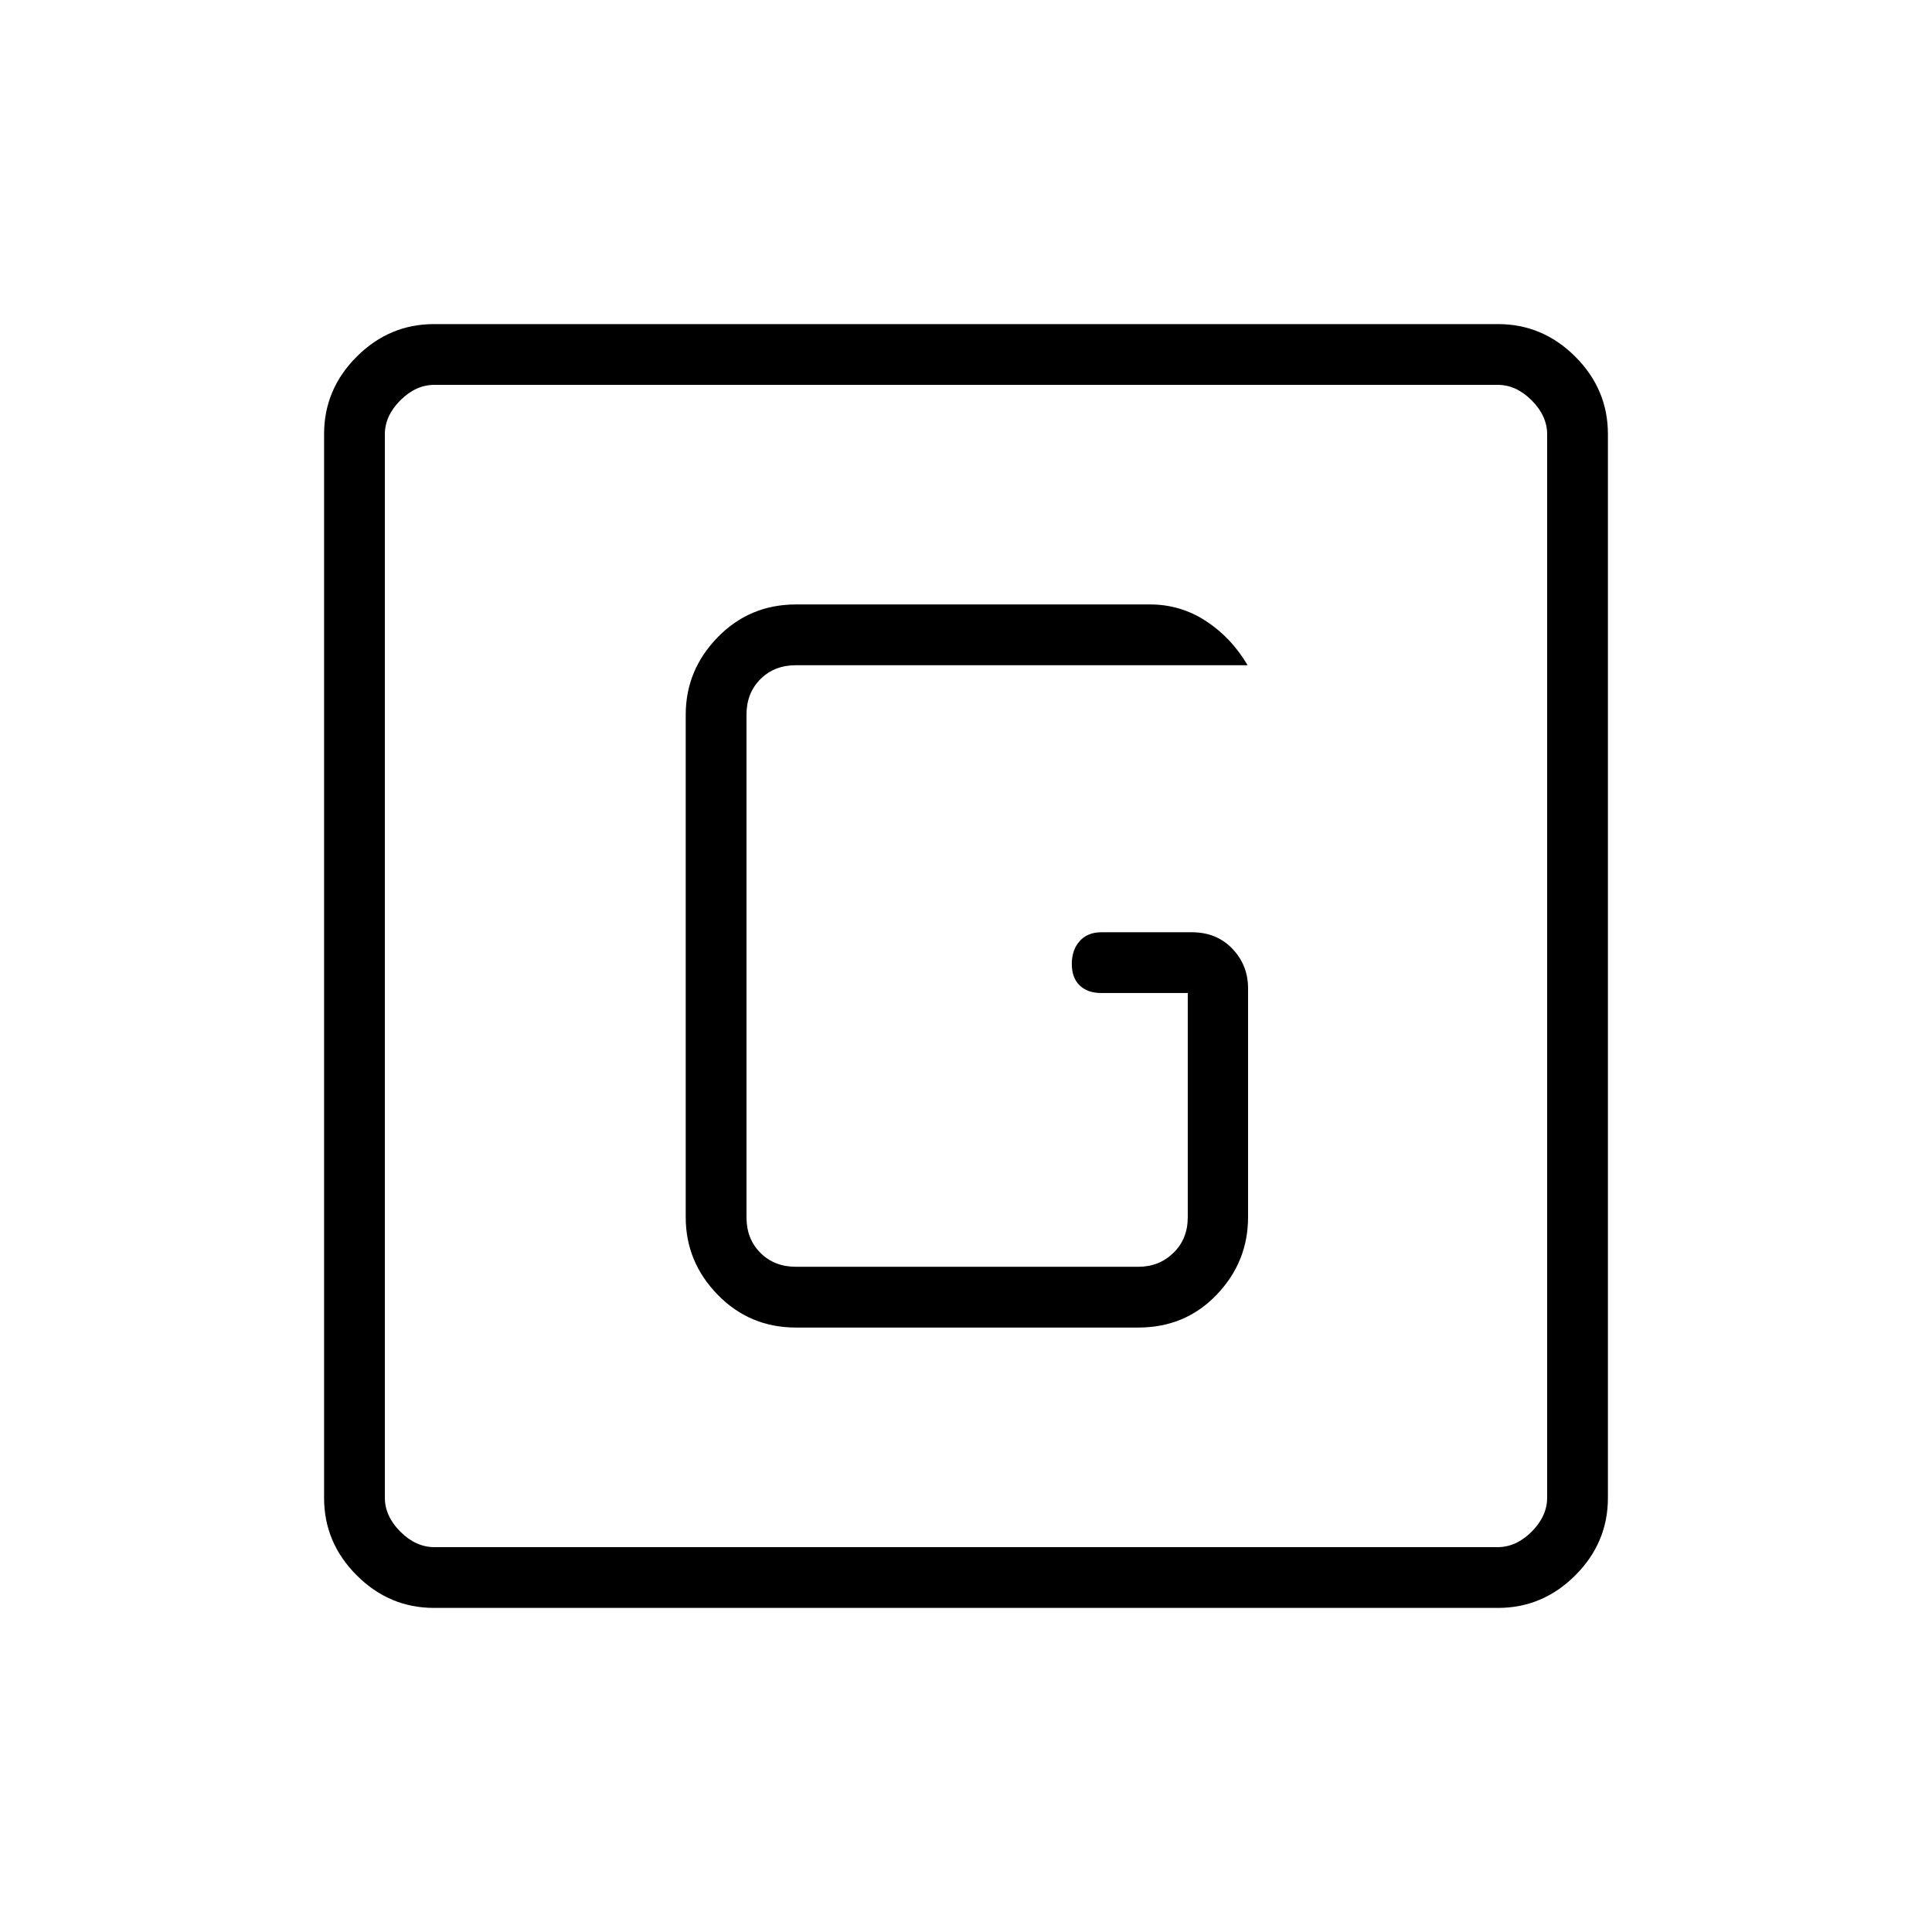 <svg xmlns="http://www.w3.org/2000/svg" height="48" viewBox="0 96 960 960" width="48"><path d="M215.664 894.962q-22.229 0-38.427-16.199-16.199-16.198-16.199-38.427V311.664q0-22.229 16.199-38.427 16.198-16.199 38.427-16.199h528.672q22.229 0 38.427 16.199 16.199 16.198 16.199 38.427v528.672q0 22.229-16.199 38.427-16.198 16.199-38.427 16.199H215.664Zm.182-30.193h528.308q9.231 0 16.923-7.692 7.692-7.692 7.692-16.923V311.846q0-9.231-7.692-16.923-7.692-7.692-16.923-7.692H215.846q-9.231 0-16.923 7.692-7.692 7.692-7.692 16.923v528.308q0 9.231 7.692 16.923 7.692 7.692 16.923 7.692Zm-24.615-577.538v577.538-577.538Zm204.307 468.423h170.039q23.368 0 38.972-16.302 15.605-16.301 15.605-38.506V587.077q0-11.481-7.808-19.664-7.807-8.182-20.116-8.182h-44.922q-6.923 0-10.827 4.4-3.904 4.401-3.904 11.327 0 6.927 3.904 10.696t10.75 3.769h42.961v111.423q0 10.769-7.115 17.692t-17.5 6.923H395.538q-10.769 0-17.692-6.923t-6.923-17.692V451.154q0-10.769 6.923-17.692t17.692-6.923h224.385q-8.115-13.77-20.749-21.981-12.634-8.212-27.674-8.212H395.538q-23.033 0-38.92 16.302-15.887 16.301-15.887 38.506v249.692q0 22.205 15.887 38.506 15.887 16.302 38.92 16.302Z"/></svg>